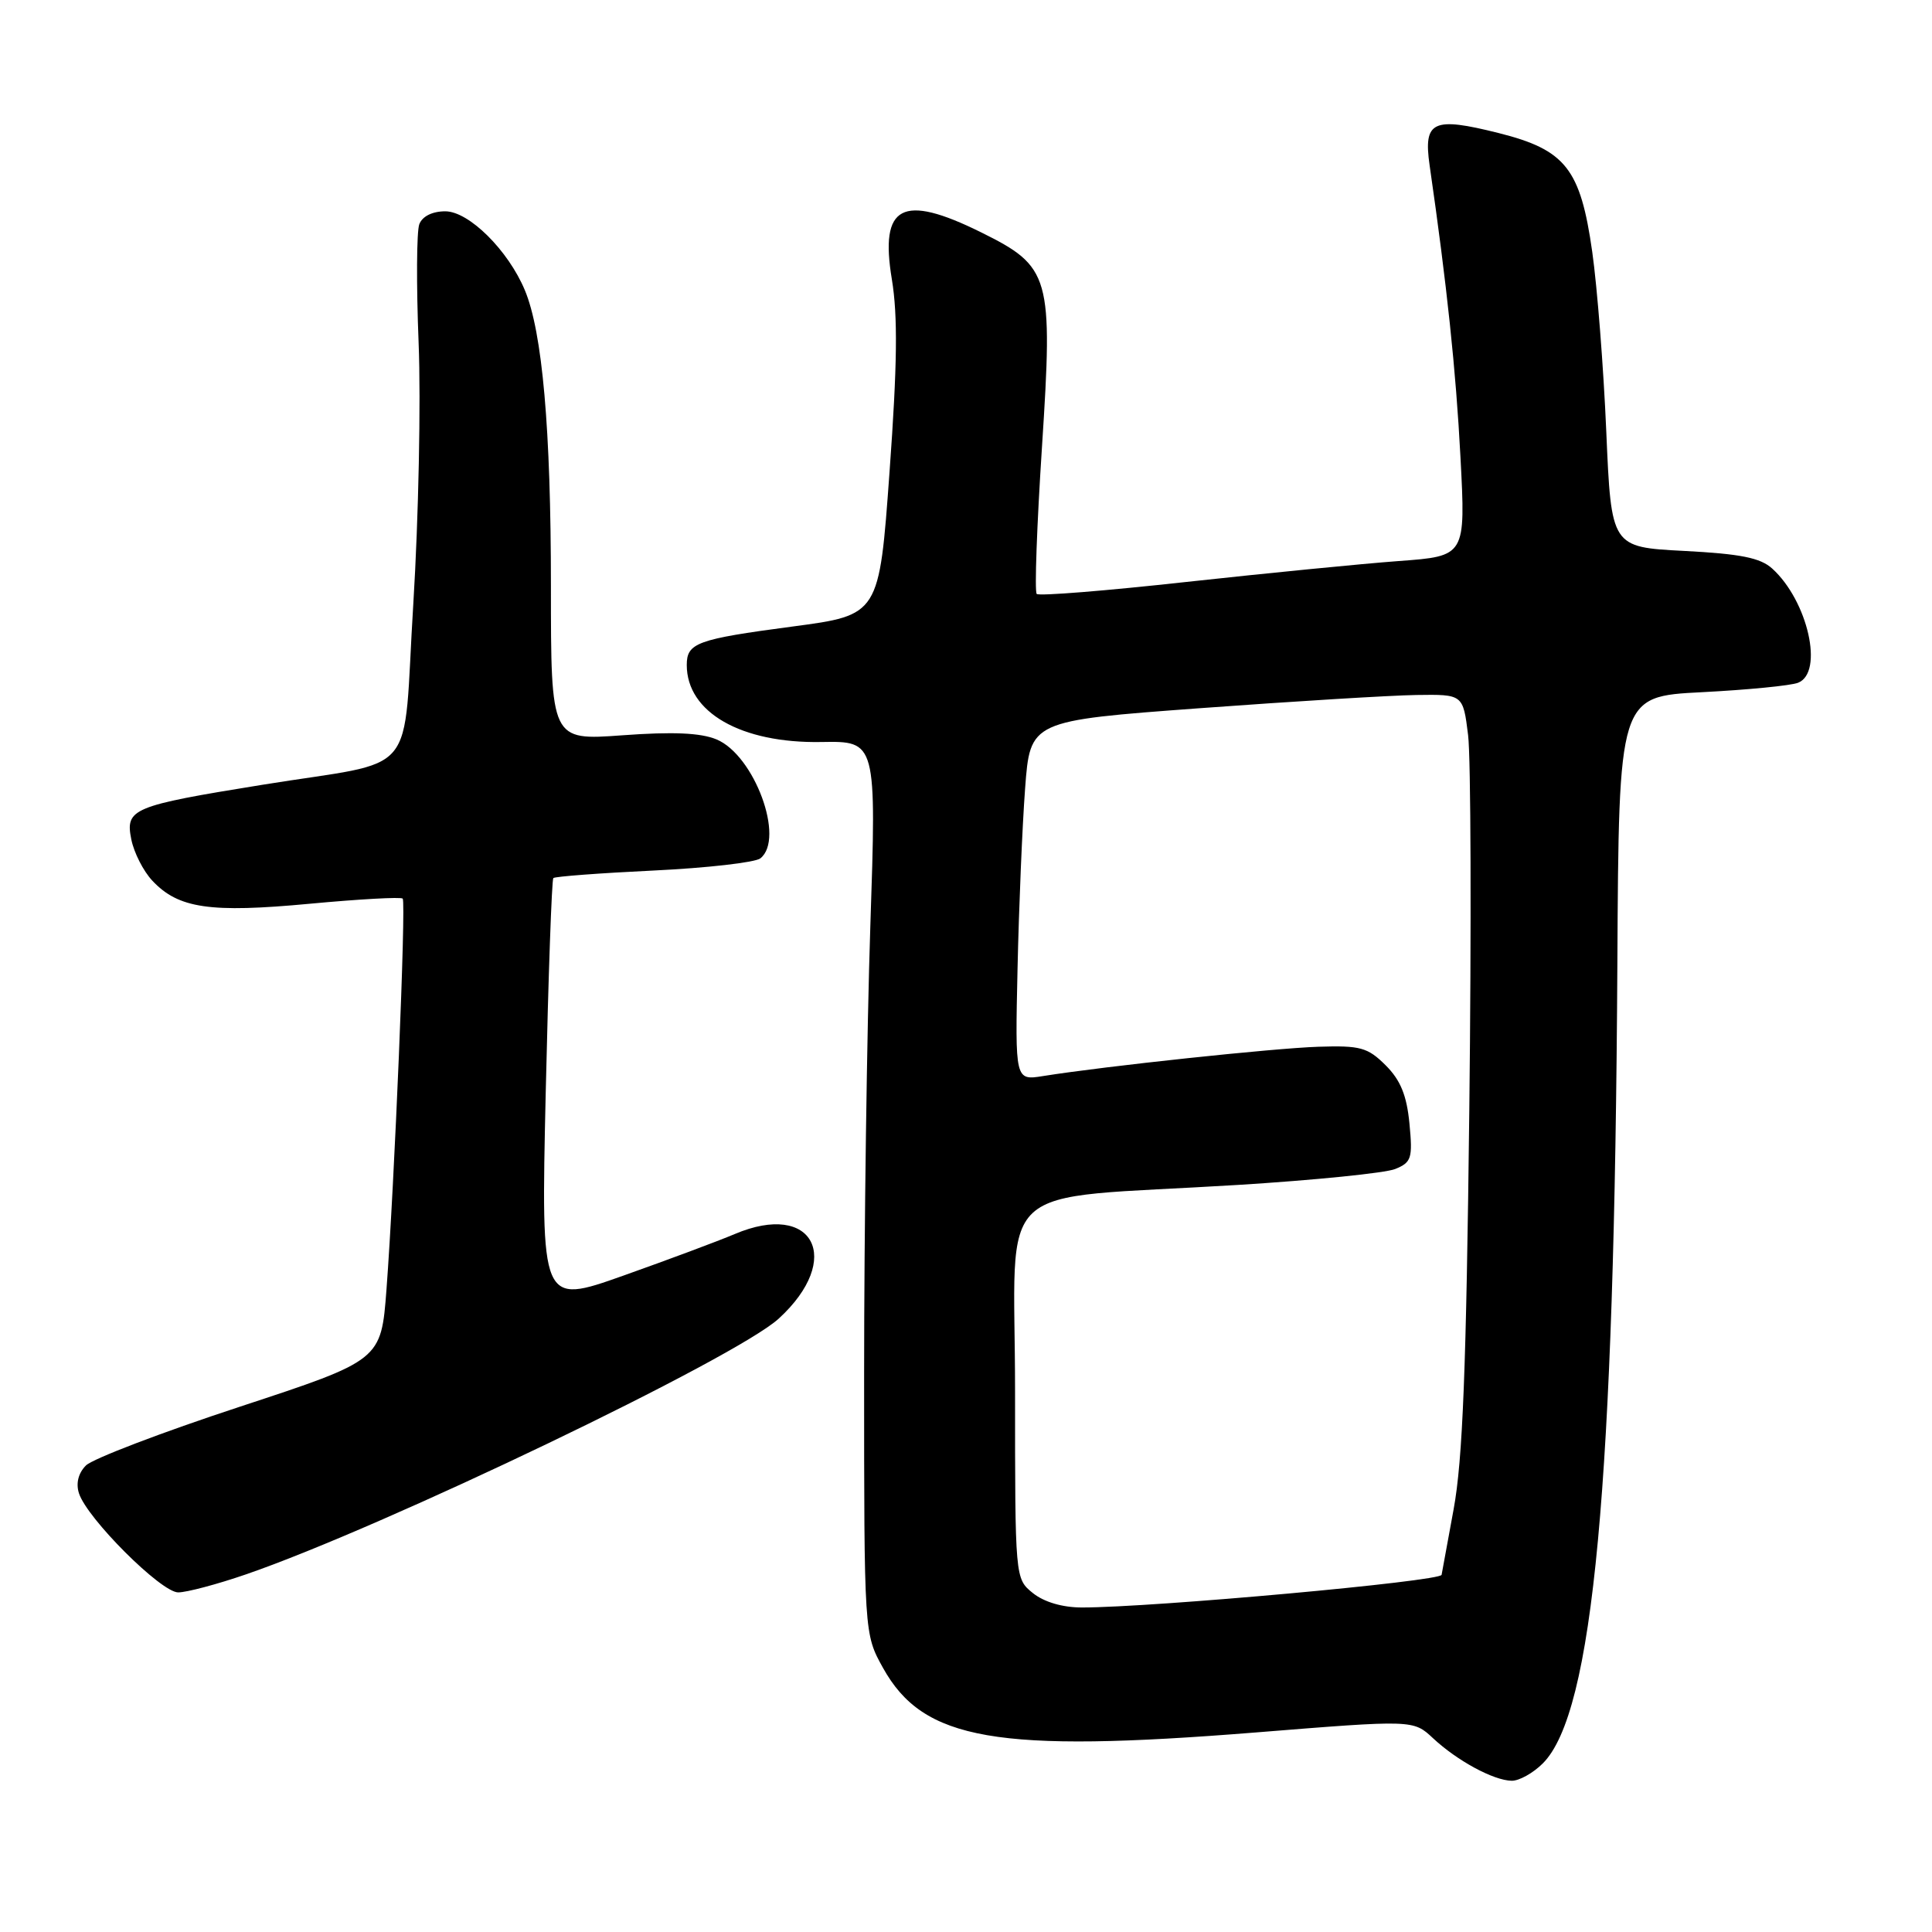<?xml version="1.0" encoding="UTF-8" standalone="no"?>
<!DOCTYPE svg PUBLIC "-//W3C//DTD SVG 1.1//EN" "http://www.w3.org/Graphics/SVG/1.1/DTD/svg11.dtd" >
<svg xmlns="http://www.w3.org/2000/svg" xmlns:xlink="http://www.w3.org/1999/xlink" version="1.1" viewBox="0 0 256 256">
 <g >
 <path fill="currentColor"
d=" M 204.43 233.66 C 211.12 226.97 213.93 196.83 214.31 127.65 C 214.50 92.28 214.50 92.28 225.50 91.72 C 231.55 91.41 237.29 90.85 238.25 90.47 C 241.70 89.12 239.56 79.63 234.83 75.34 C 233.26 73.91 230.63 73.39 223.15 73.00 C 213.50 72.50 213.50 72.50 212.84 57.17 C 212.48 48.74 211.64 38.03 210.98 33.37 C 209.42 22.36 207.45 19.86 198.58 17.63 C 189.86 15.44 188.59 16.03 189.43 21.90 C 191.72 37.74 192.92 49.09 193.52 60.59 C 194.21 73.69 194.21 73.69 185.35 74.34 C 180.48 74.70 167.82 75.95 157.20 77.11 C 146.59 78.28 137.67 79.00 137.37 78.70 C 137.07 78.41 137.39 69.62 138.07 59.18 C 139.54 36.55 139.20 35.34 129.99 30.78 C 119.52 25.60 116.54 27.18 118.18 37.04 C 118.97 41.85 118.90 48.34 117.87 62.50 C 116.50 81.50 116.50 81.50 105.00 83.02 C 92.33 84.70 91.00 85.19 91.00 88.12 C 91.00 94.39 98.20 98.51 108.82 98.32 C 116.14 98.19 116.14 98.19 115.32 122.84 C 114.87 136.40 114.50 163.03 114.50 182.00 C 114.50 216.50 114.50 216.50 117.00 221.00 C 122.35 230.63 132.02 232.31 166.38 229.56 C 187.27 227.88 187.27 227.88 189.88 230.32 C 193.09 233.31 197.88 235.91 200.30 235.96 C 201.28 235.98 203.14 234.95 204.43 233.66 Z  M 32.57 208.62 C 50.71 202.39 97.51 179.93 103.19 174.72 C 111.82 166.81 107.79 159.09 97.35 163.52 C 95.23 164.42 88.59 166.90 82.59 169.03 C 71.68 172.90 71.68 172.90 72.31 144.81 C 72.66 129.37 73.11 116.56 73.32 116.35 C 73.52 116.14 79.50 115.69 86.60 115.35 C 93.69 115.01 100.06 114.28 100.75 113.74 C 104.05 111.14 99.96 100.05 94.93 97.97 C 92.82 97.10 89.15 96.94 82.47 97.43 C 73.00 98.12 73.00 98.12 73.00 77.63 C 73.00 56.83 71.87 44.01 69.54 38.44 C 67.33 33.16 62.13 28.00 59.00 28.00 C 57.29 28.00 55.96 28.66 55.56 29.71 C 55.20 30.65 55.16 37.74 55.47 45.46 C 55.78 53.18 55.46 68.69 54.77 79.93 C 53.29 103.68 55.90 100.56 34.69 104.00 C 17.50 106.78 16.58 107.16 17.40 111.23 C 17.75 112.98 19.00 115.44 20.19 116.70 C 23.64 120.38 27.85 120.99 41.05 119.75 C 47.60 119.14 53.14 118.83 53.36 119.07 C 53.82 119.57 52.26 156.99 51.21 170.87 C 50.50 180.24 50.50 180.24 31.74 186.41 C 21.43 189.80 12.27 193.30 11.39 194.18 C 10.38 195.19 10.04 196.55 10.46 197.86 C 11.51 201.18 21.34 211.00 23.61 211.00 C 24.73 211.00 28.77 209.93 32.57 208.62 Z  M 136.86 211.09 C 134.50 209.18 134.50 209.18 134.50 184.34 C 134.50 155.73 130.92 159.05 164.00 157.01 C 174.18 156.38 183.57 155.43 184.87 154.90 C 187.03 154.02 187.20 153.48 186.76 148.88 C 186.40 145.14 185.58 143.13 183.61 141.16 C 181.23 138.79 180.26 138.52 174.69 138.70 C 168.80 138.89 146.43 141.27 138.23 142.58 C 134.50 143.18 134.50 143.18 134.83 128.34 C 135.01 120.18 135.46 109.45 135.83 104.50 C 136.50 95.50 136.50 95.50 159.00 93.84 C 171.38 92.93 184.28 92.14 187.68 92.09 C 193.86 92.00 193.86 92.00 194.53 97.40 C 194.90 100.37 194.97 122.76 194.69 147.15 C 194.29 181.37 193.82 193.44 192.61 200.00 C 191.75 204.68 191.03 208.58 191.02 208.67 C 190.92 209.53 152.75 213.00 143.37 213.00 C 140.78 213.00 138.34 212.28 136.86 211.09 Z "/>
</g>
</svg>